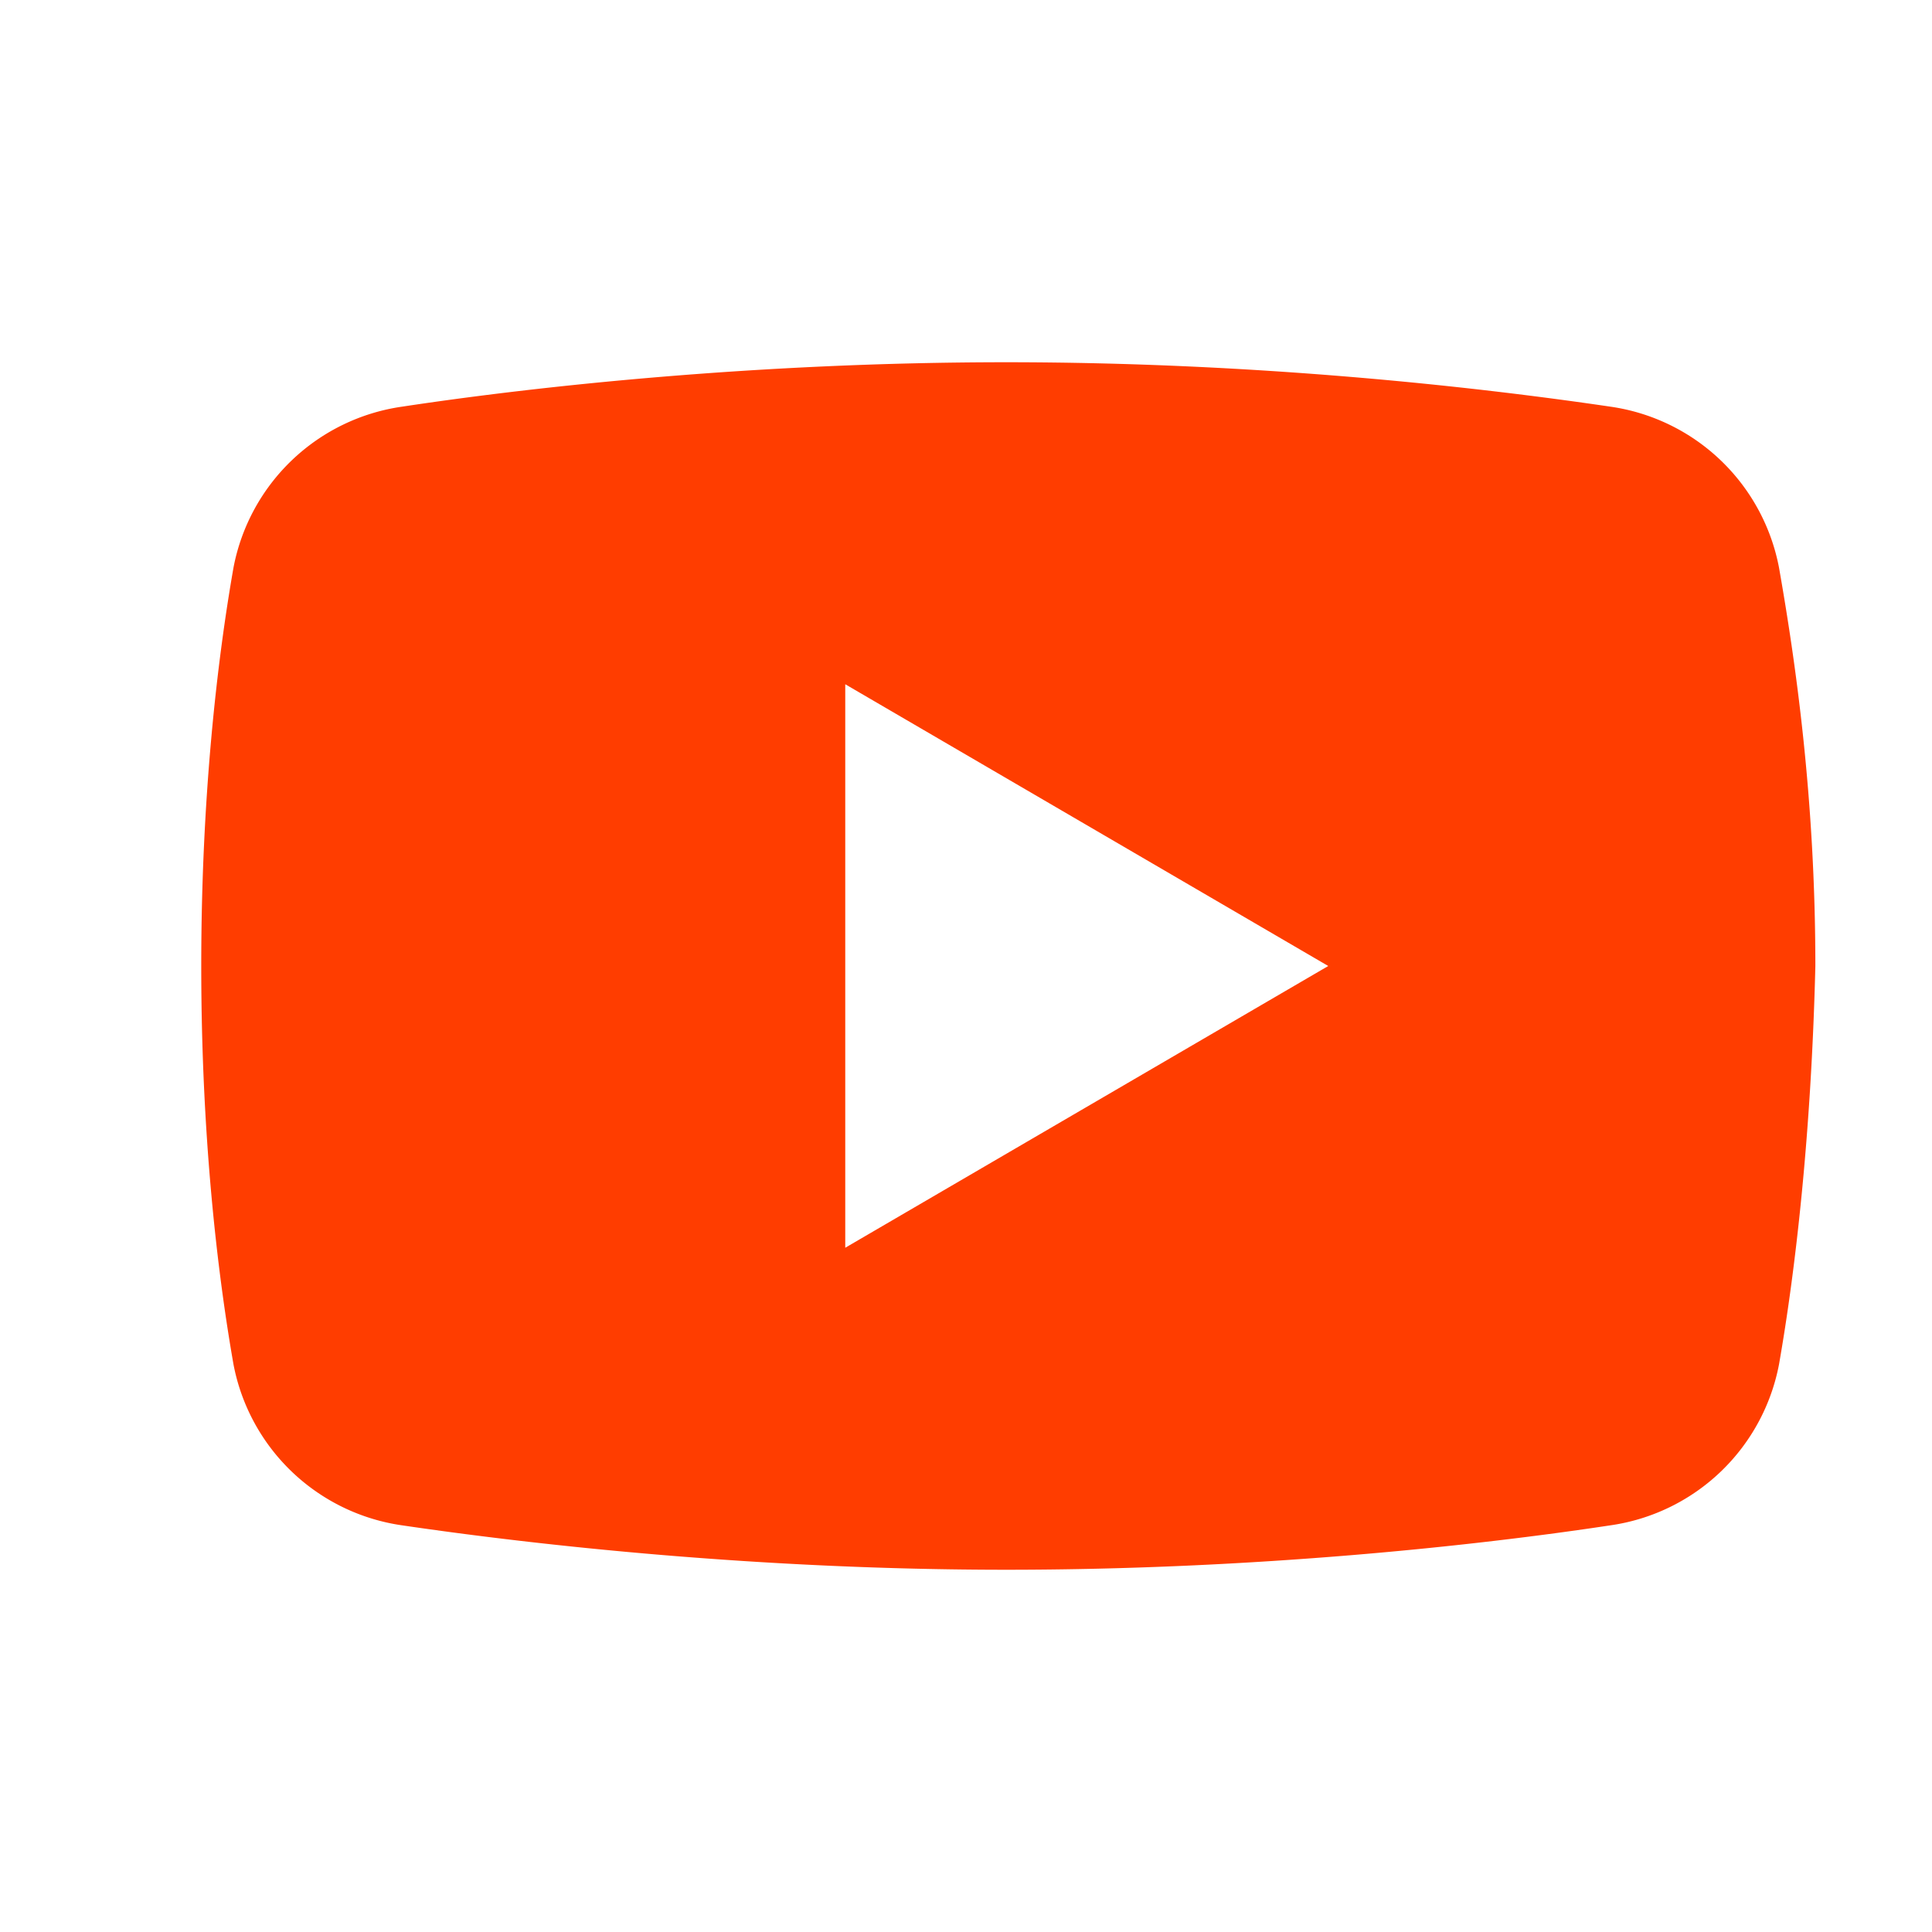 <svg xmlns="http://www.w3.org/2000/svg" width="48" height="48"><path d="M44.199 14.102a4.983 4.983 0 0 0-4.199-4C36.602 9.602 31.199 9 25 9s-11.699.602-15 1.102a4.982 4.982 0 0 0-4.199 4C5.398 16.398 5 19.801 5 24s.398 7.602.801 9.898a4.983 4.983 0 0 0 4.199 4c3.398.5 8.898 1.102 15 1.102 6.199 0 11.699-.602 15-1.102a4.982 4.982 0 0 0 4.199-4c.403-2.296.801-5.699.903-9.898 0-4.199-.5-7.602-.903-9.898zM21 31V17l12 7-12 7z" fill="#ff3d00"/></svg>